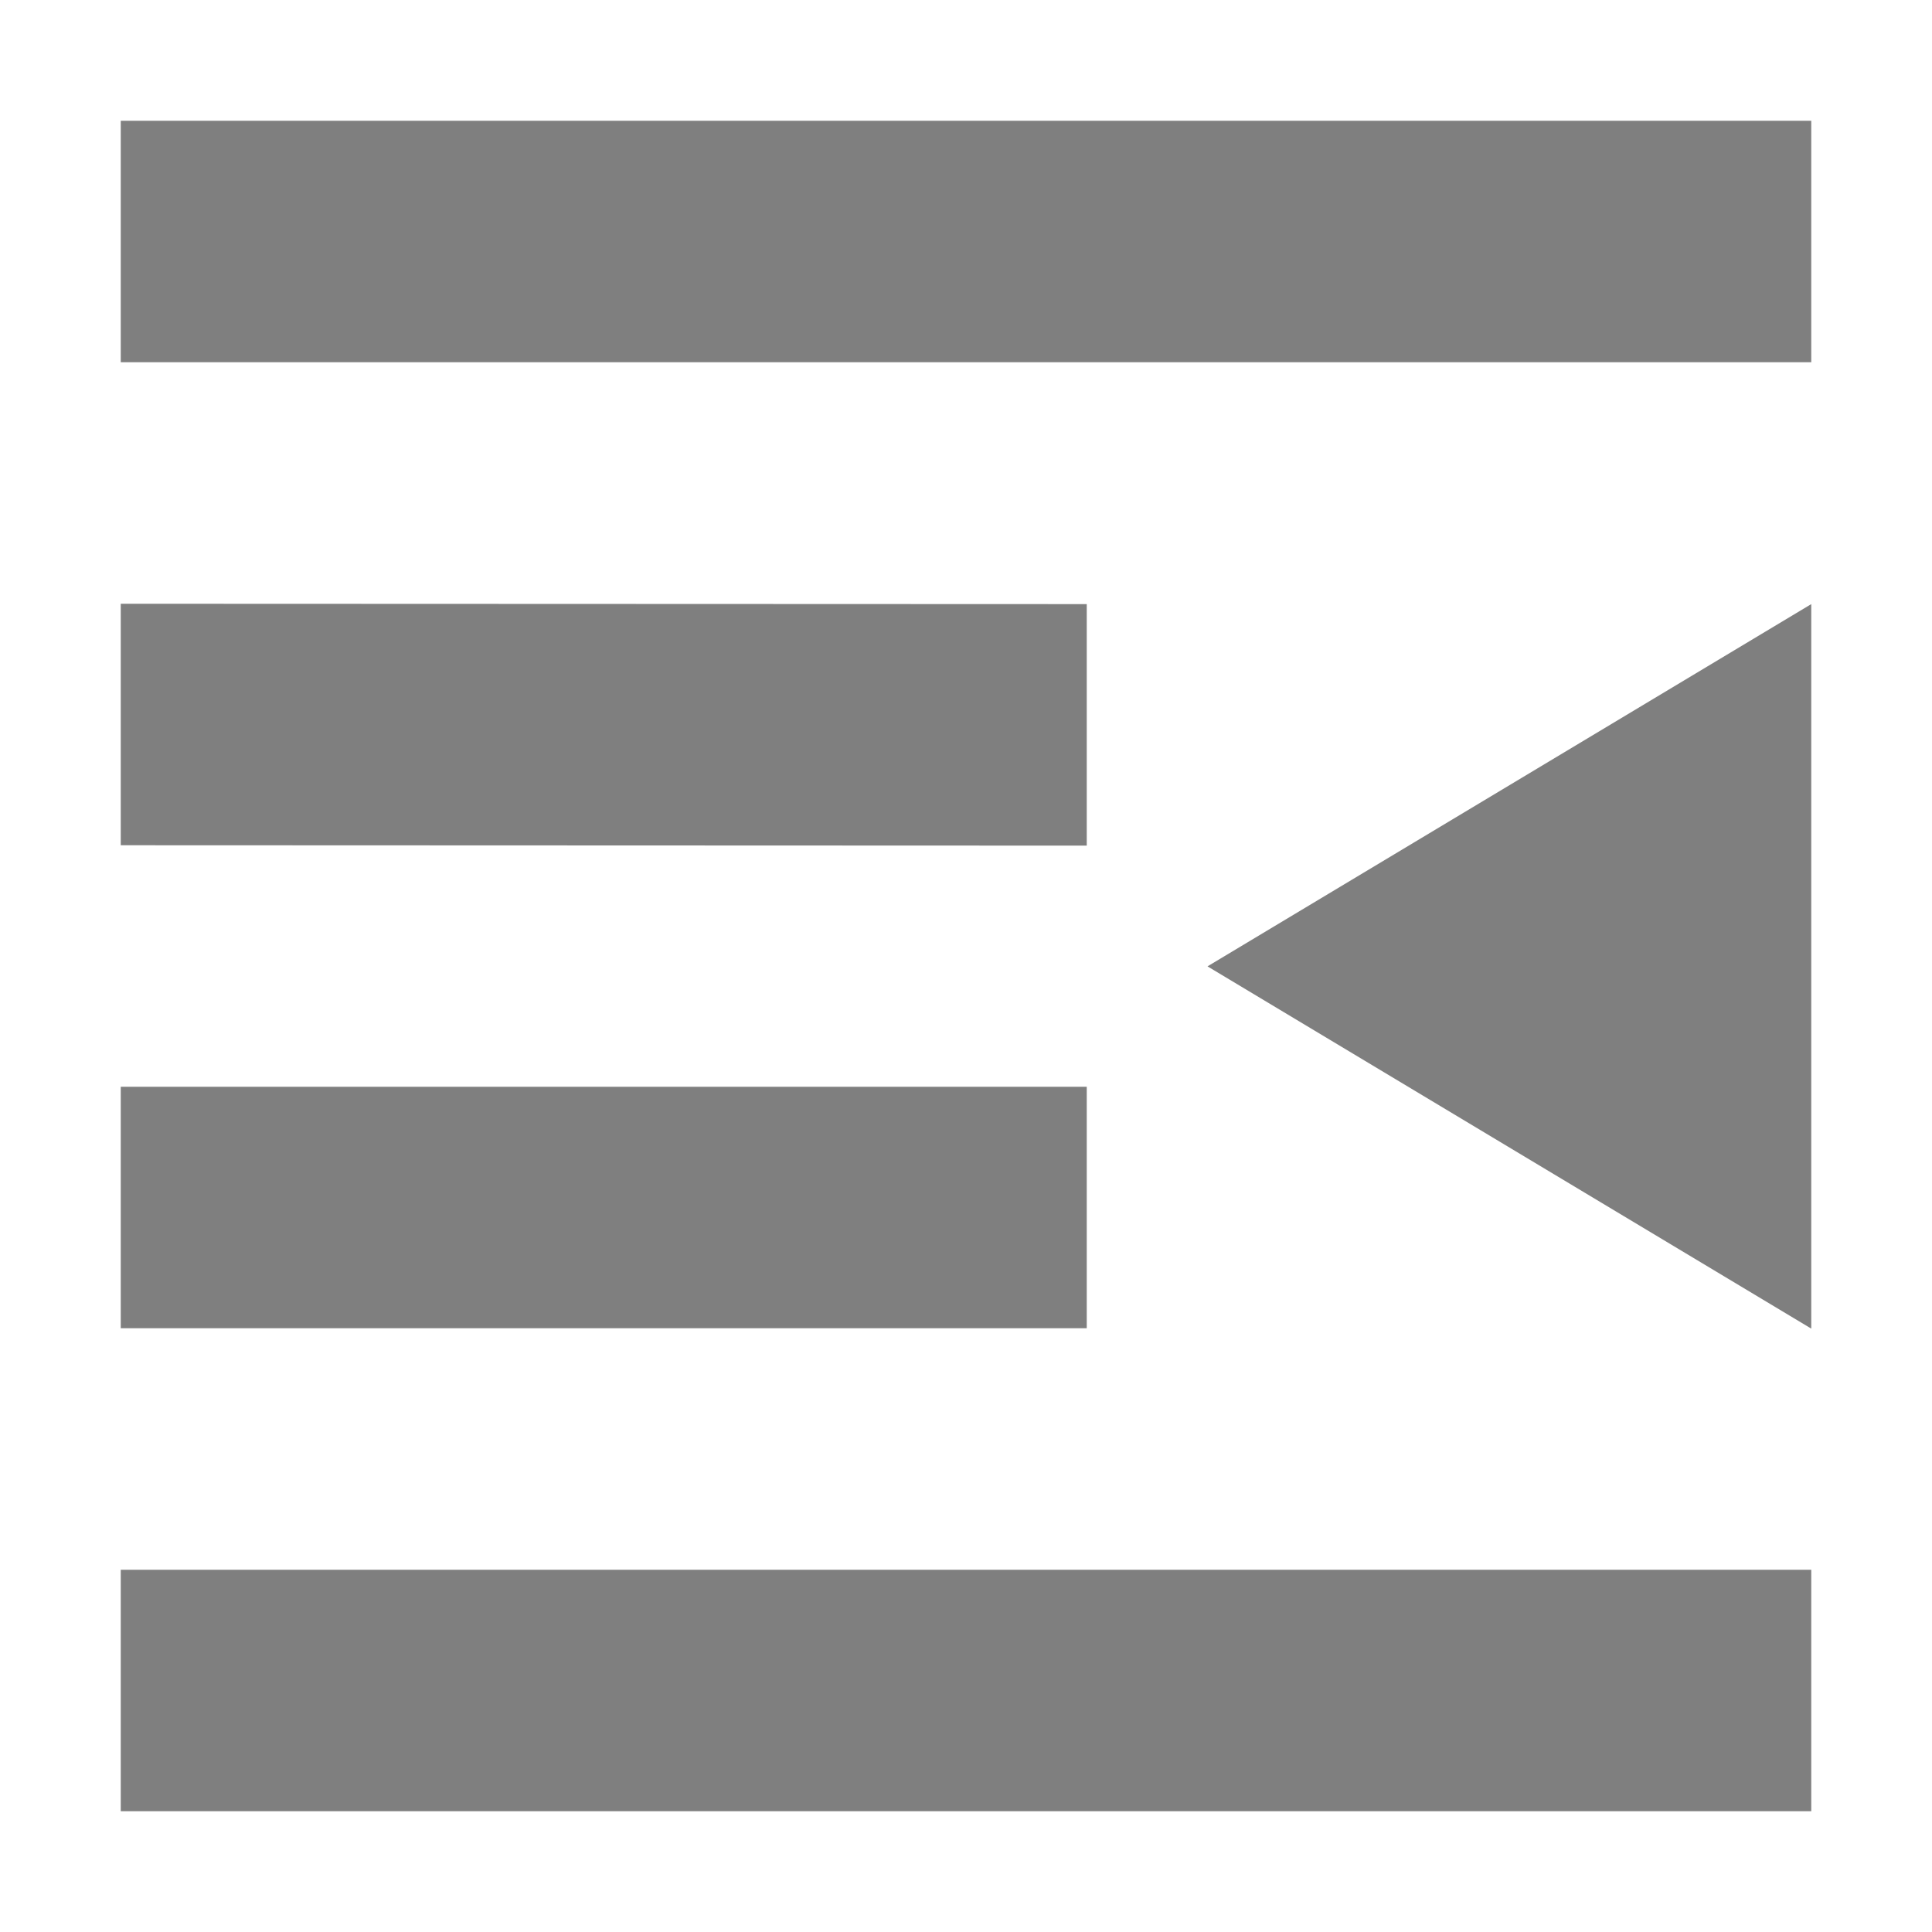 <svg xmlns="http://www.w3.org/2000/svg" enable-background="new" viewBox="0 0 16 16"><defs><filter color-interpolation-filters="sRGB"><feBlend in2="BackgroundImage" mode="darken"/></filter></defs><g transform="translate(-365-40.997)" fill="#000" opacity="0.5"><path d="m366 41.997v2h14v-2zm0 4v2l8 .003v-2zm0 4v2h8v-2zm0 4v2h14v-2z"/><path d="m380 46v6l-5-3z" fill-rule="evenodd"/></g></svg>